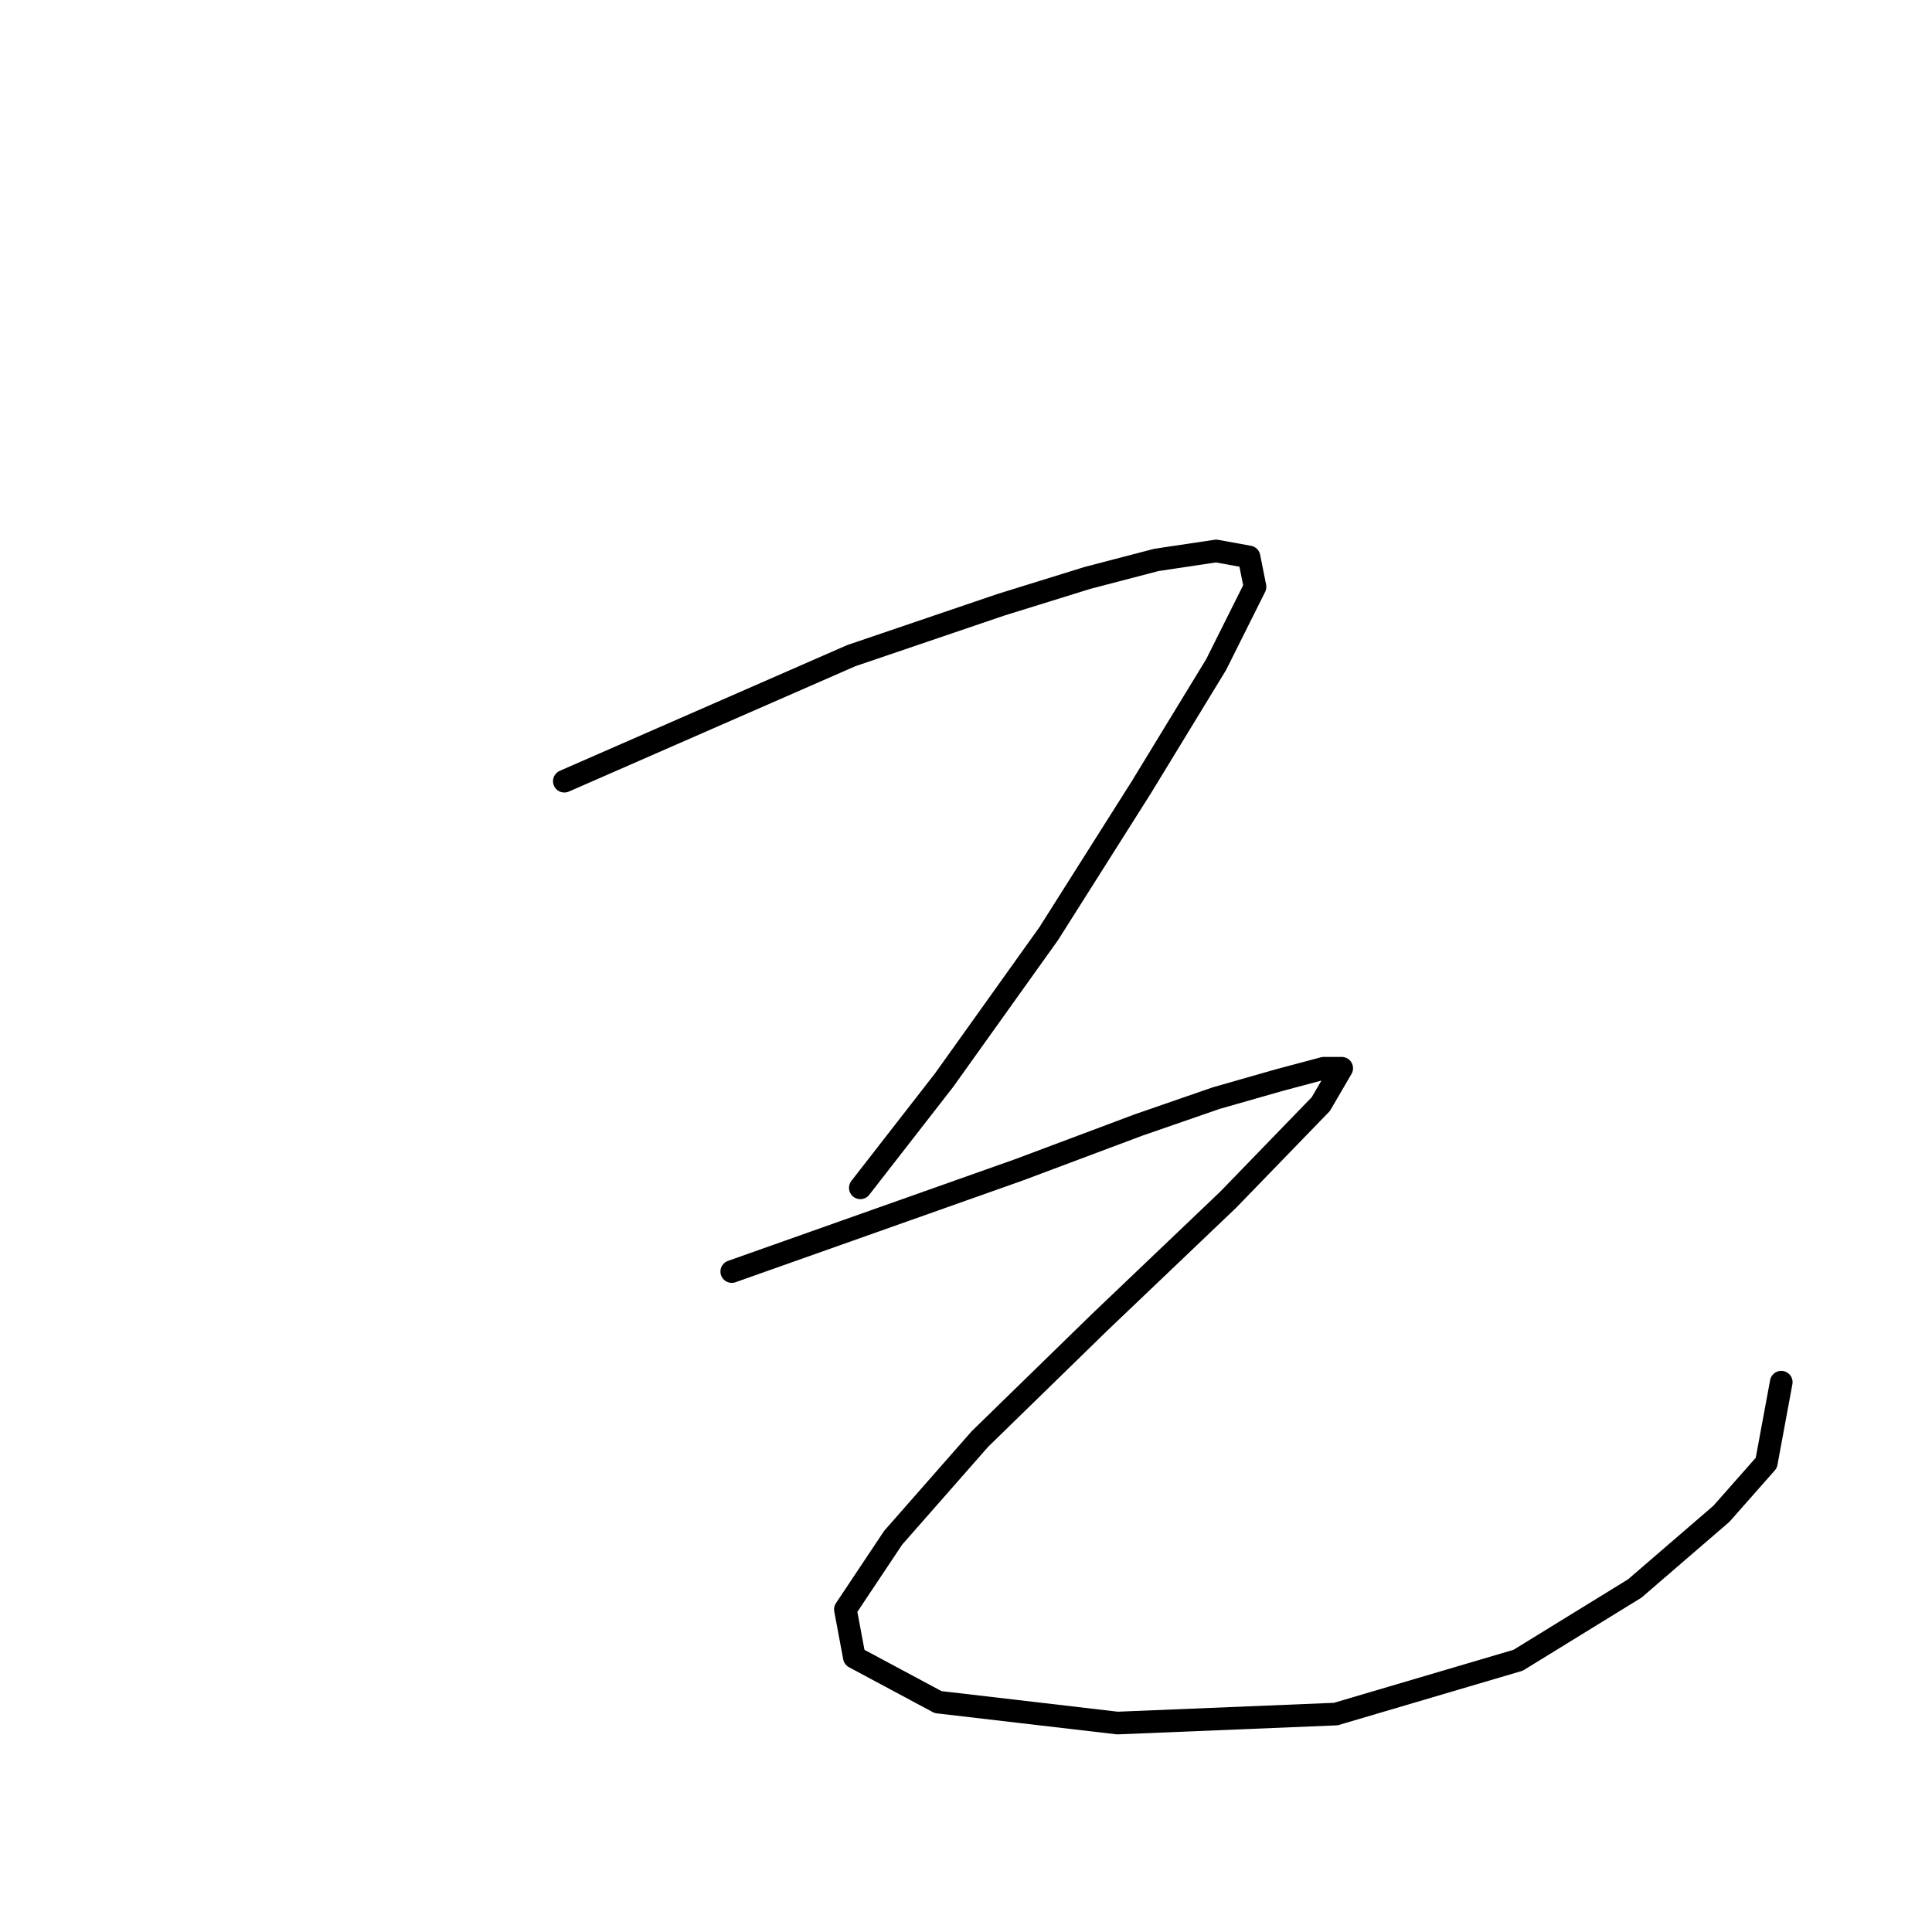 <?xml version="1.0" standalone="no"?>
    <svg width="256" height="256" xmlns="http://www.w3.org/2000/svg" version="1.1">
    <polyline stroke="black" stroke-width="3" stroke-linecap="round" fill="transparent" stroke-linejoin="round" points="74.776 103.513 93.793 95.192 112.81 86.872 132.619 80.137 144.109 76.572 153.221 74.194 161.145 73.006 165.503 73.798 166.296 77.76 161.145 88.061 151.24 104.305 138.958 123.718 125.092 143.132 113.998 157.394 113.998 157.394 " />
        <polyline stroke="black" stroke-width="3" stroke-linecap="round" fill="transparent" stroke-linejoin="round" points="96.962 168.488 115.979 161.752 134.997 155.017 150.844 149.074 161.145 145.509 169.465 143.132 175.408 141.547 177.785 141.547 175.012 146.301 162.73 158.979 145.694 175.223 129.846 190.674 118.357 203.749 112.017 213.257 113.206 219.596 124.299 225.539 148.071 228.313 176.993 227.124 201.16 219.993 216.612 210.484 228.101 200.579 234.044 193.844 236.025 183.147 236.025 183.147 " />
        </svg>